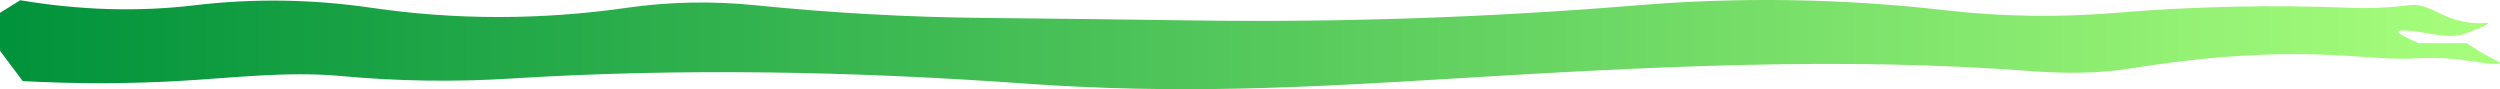 <?xml version="1.0" encoding="utf-8"?>
<svg viewBox="59.05 130.322 390.364 13.926" xmlns="http://www.w3.org/2000/svg" xmlns:bx="https://boxy-svg.com">
  <defs>
    <linearGradient id="gradient-1" bx:pinned="true">
      <stop offset="0" style="stop-color: rgb(0, 146, 59);"/>
      <stop offset="1" style="stop-color: rgb(169, 255, 124);"/>
    </linearGradient>
  </defs>
  <path style="fill: url(#gradient-1);" d="M 62.601 142.984 L 59.05 138.248 L 59.05 132.329 L 62.207 130.355 C 71.547 131.934 80.624 132.197 89.437 131.145 C 98.582 130.054 107.79 130.185 117.062 131.539 C 130.209 133.459 143.495 133.459 156.921 131.539 C 163.564 130.589 170.273 130.458 177.048 131.145 C 188.845 132.342 200.684 132.999 212.565 133.118 C 223.484 133.227 234.402 133.359 245.321 133.513 C 268.484 133.84 291.637 133.05 314.778 131.145 C 330.775 129.828 346.823 130.091 362.924 131.934 C 371.681 132.937 380.495 133.068 389.365 132.329 C 401.56 131.312 413.794 131.049 426.067 131.539 C 429.093 131.66 432.119 131.528 435.144 131.145 C 437.296 130.872 438.612 131.793 440.669 132.723 C 442.385 133.499 444.883 134.138 446.983 133.907 C 448.297 133.762 447.376 134.289 444.221 135.486 C 441.021 136.701 437.601 134.99 433.96 135.091 C 432.829 135.122 433.749 135.78 436.722 137.064 L 444.231 137.064 C 445.543 137.985 447.118 138.906 448.956 139.827 C 450.249 140.476 448.802 140.476 444.615 139.827 C 441.882 139.404 439.12 139.272 436.328 139.432 C 432.779 139.635 429.251 139.256 425.672 139.038 C 414.436 138.354 404.307 139.012 391.733 141.011 C 386.534 141.837 381.432 141.818 375.947 141.405 C 346.568 139.194 317.257 140.681 285.969 142.589 C 262.573 144.016 242.973 145.068 219.274 143.378 C 192.504 141.469 165.714 140.904 138.767 142.589 C 129.97 143.139 121.156 143.008 112.326 142.195 C 103.807 141.411 95.343 142.509 86.675 142.984 C 78.612 143.425 70.983 143.426 62.601 142.984 Z"/>
</svg>